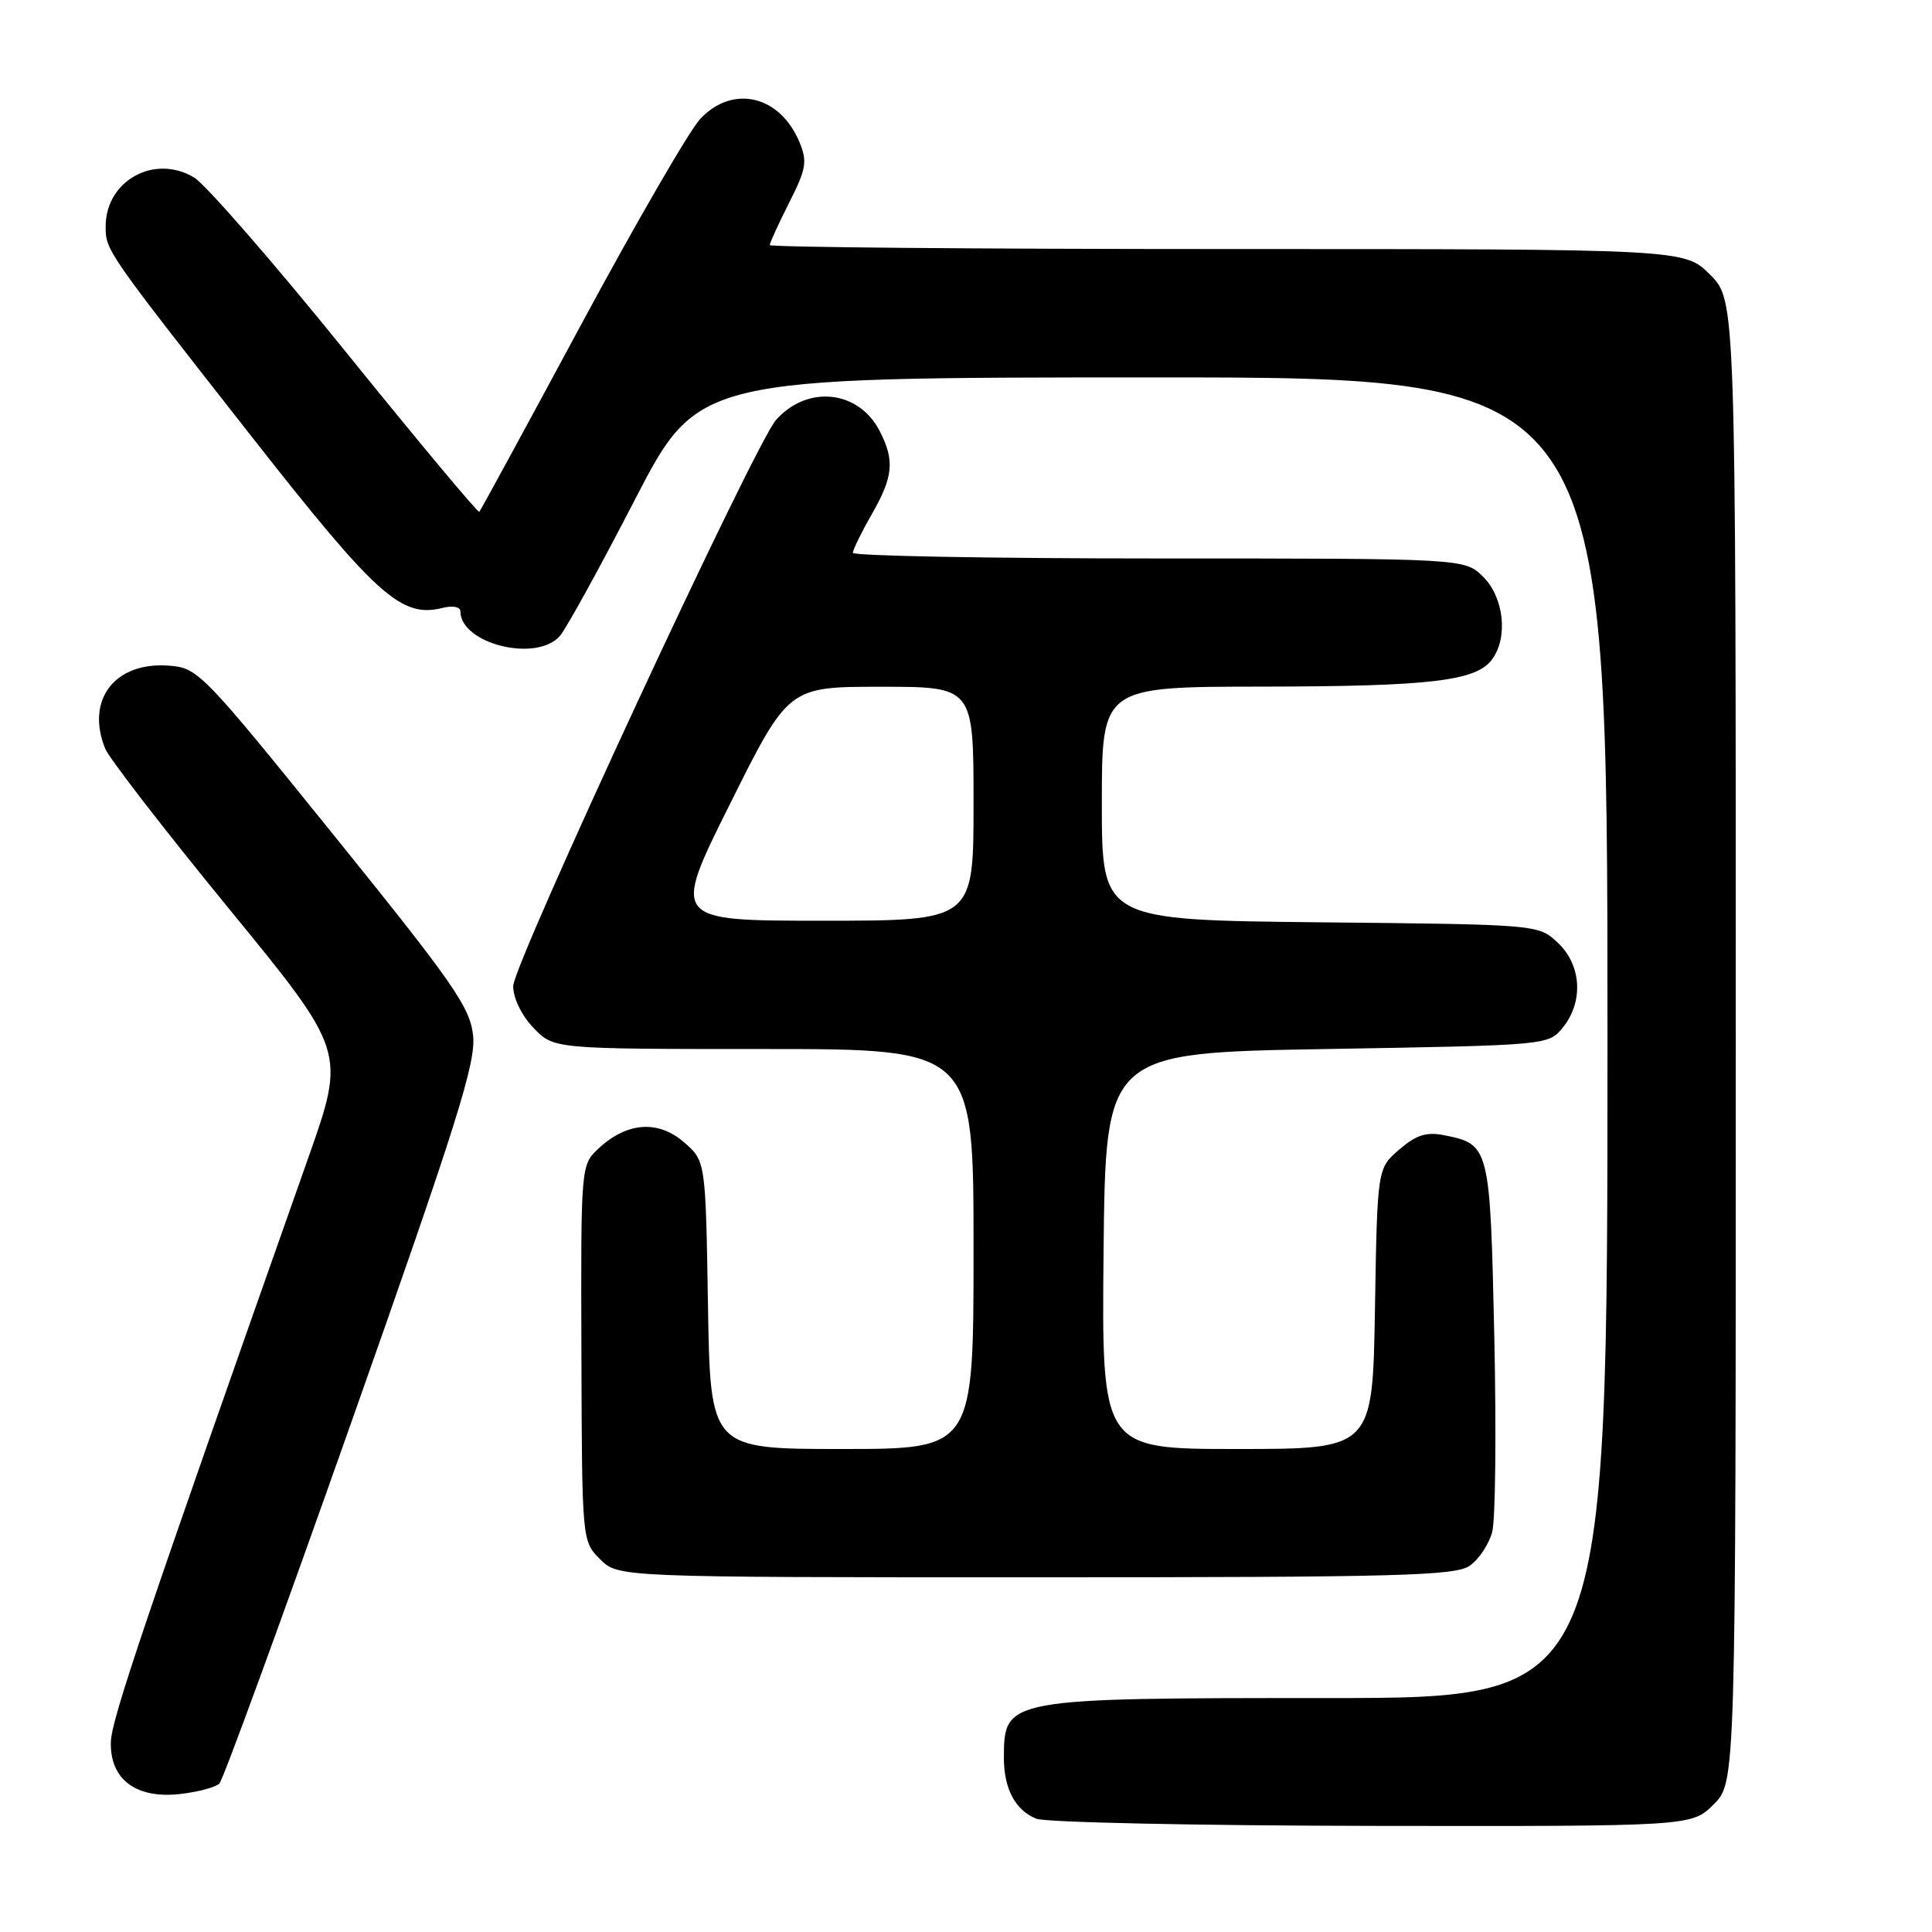 <?xml version="1.0" encoding="UTF-8" standalone="no"?>
<!DOCTYPE svg PUBLIC "-//W3C//DTD SVG 1.1//EN" "http://www.w3.org/Graphics/SVG/1.1/DTD/svg11.dtd" >
<svg xmlns="http://www.w3.org/2000/svg" xmlns:xlink="http://www.w3.org/1999/xlink" version="1.1" viewBox="0 0 256 256">
 <g >
 <path fill="currentColor"
d=" M 227.08 239.08 C 230.00 236.15 230.00 236.15 230.00 137.98 C 230.00 39.80 230.00 39.80 226.60 36.40 C 223.20 33.00 223.20 33.00 162.60 33.00 C 129.27 33.00 102.00 32.76 102.00 32.47 C 102.00 32.17 103.16 29.65 104.57 26.85 C 106.83 22.40 107.00 21.41 105.94 18.85 C 103.37 12.64 97.10 11.16 92.79 15.75 C 91.37 17.26 84.27 29.52 77.01 43.00 C 69.76 56.48 63.68 67.64 63.51 67.82 C 63.34 67.99 55.39 58.47 45.85 46.66 C 36.31 34.85 27.25 24.44 25.72 23.52 C 20.46 20.36 14.00 23.94 14.00 30.00 C 14.00 33.19 14.01 33.21 33.36 57.87 C 49.94 79.01 53.19 81.92 58.64 80.55 C 59.96 80.22 61.00 80.41 61.00 80.98 C 61.00 85.32 71.11 87.83 74.20 84.25 C 75.03 83.29 79.49 75.19 84.10 66.26 C 92.50 50.02 92.50 50.02 152.75 50.01 C 213.00 50.00 213.00 50.00 213.00 137.50 C 213.00 225.00 213.00 225.00 175.93 225.00 C 133.30 225.00 133.05 225.05 133.02 232.82 C 133.00 236.99 134.51 239.86 137.32 240.99 C 138.52 241.48 158.55 241.90 181.83 241.94 C 224.15 242.00 224.15 242.00 227.08 239.08 Z  M 29.07 236.33 C 29.56 235.84 37.43 214.30 46.55 188.47 C 60.54 148.86 63.07 140.83 62.69 137.24 C 62.30 133.48 60.15 130.38 44.29 110.74 C 26.76 89.03 26.24 88.49 22.36 88.20 C 15.21 87.67 11.33 92.72 13.93 99.18 C 14.44 100.46 21.83 110.01 30.34 120.41 C 45.82 139.32 45.82 139.32 40.85 153.41 C 18.93 215.50 14.78 227.80 14.69 230.82 C 14.55 235.76 18.01 238.37 23.83 237.72 C 26.22 237.45 28.58 236.82 29.07 236.33 Z  M 194.76 207.46 C 195.97 206.61 197.31 204.59 197.73 202.97 C 198.15 201.36 198.28 189.69 198.00 177.05 C 197.45 151.93 197.38 151.63 191.40 150.43 C 189.00 149.95 187.68 150.37 185.41 152.32 C 182.50 154.82 182.50 154.82 182.19 173.41 C 181.88 192.00 181.88 192.00 163.92 192.00 C 145.97 192.00 145.97 192.00 146.23 165.75 C 146.50 139.50 146.50 139.50 175.84 139.00 C 205.18 138.50 205.18 138.50 207.09 136.14 C 209.85 132.73 209.56 127.87 206.42 124.92 C 203.84 122.50 203.84 122.50 174.92 122.21 C 146.00 121.91 146.00 121.91 146.00 106.46 C 146.00 91.00 146.00 91.00 167.25 90.98 C 189.59 90.95 195.62 90.24 197.72 87.36 C 199.85 84.45 199.28 79.19 196.55 76.45 C 194.09 74.00 194.09 74.00 153.55 74.00 C 131.25 74.00 113.01 73.66 113.01 73.25 C 113.02 72.84 114.14 70.54 115.51 68.15 C 118.38 63.14 118.57 61.01 116.55 57.09 C 113.75 51.69 107.00 50.97 102.83 55.64 C 100.03 58.77 68.00 127.76 68.00 130.67 C 68.00 132.26 69.12 134.56 70.69 136.20 C 73.37 139.00 73.37 139.00 101.19 139.00 C 129.00 139.00 129.00 139.00 129.00 165.50 C 129.00 192.00 129.00 192.00 111.56 192.00 C 94.12 192.00 94.12 192.00 93.81 172.91 C 93.50 153.82 93.50 153.82 90.59 151.32 C 87.16 148.37 83.01 148.70 79.28 152.21 C 76.97 154.38 76.96 154.49 77.04 179.30 C 77.12 204.20 77.12 204.21 79.51 206.60 C 81.91 209.00 81.91 209.00 137.23 209.00 C 185.50 209.00 192.84 208.80 194.76 207.46 Z  M 96.74 106.50 C 104.47 91.00 104.47 91.00 116.74 91.00 C 129.00 91.00 129.00 91.00 129.00 106.50 C 129.00 122.00 129.00 122.00 109.00 122.00 C 89.01 122.00 89.01 122.00 96.74 106.50 Z "/>
</g>
</svg>